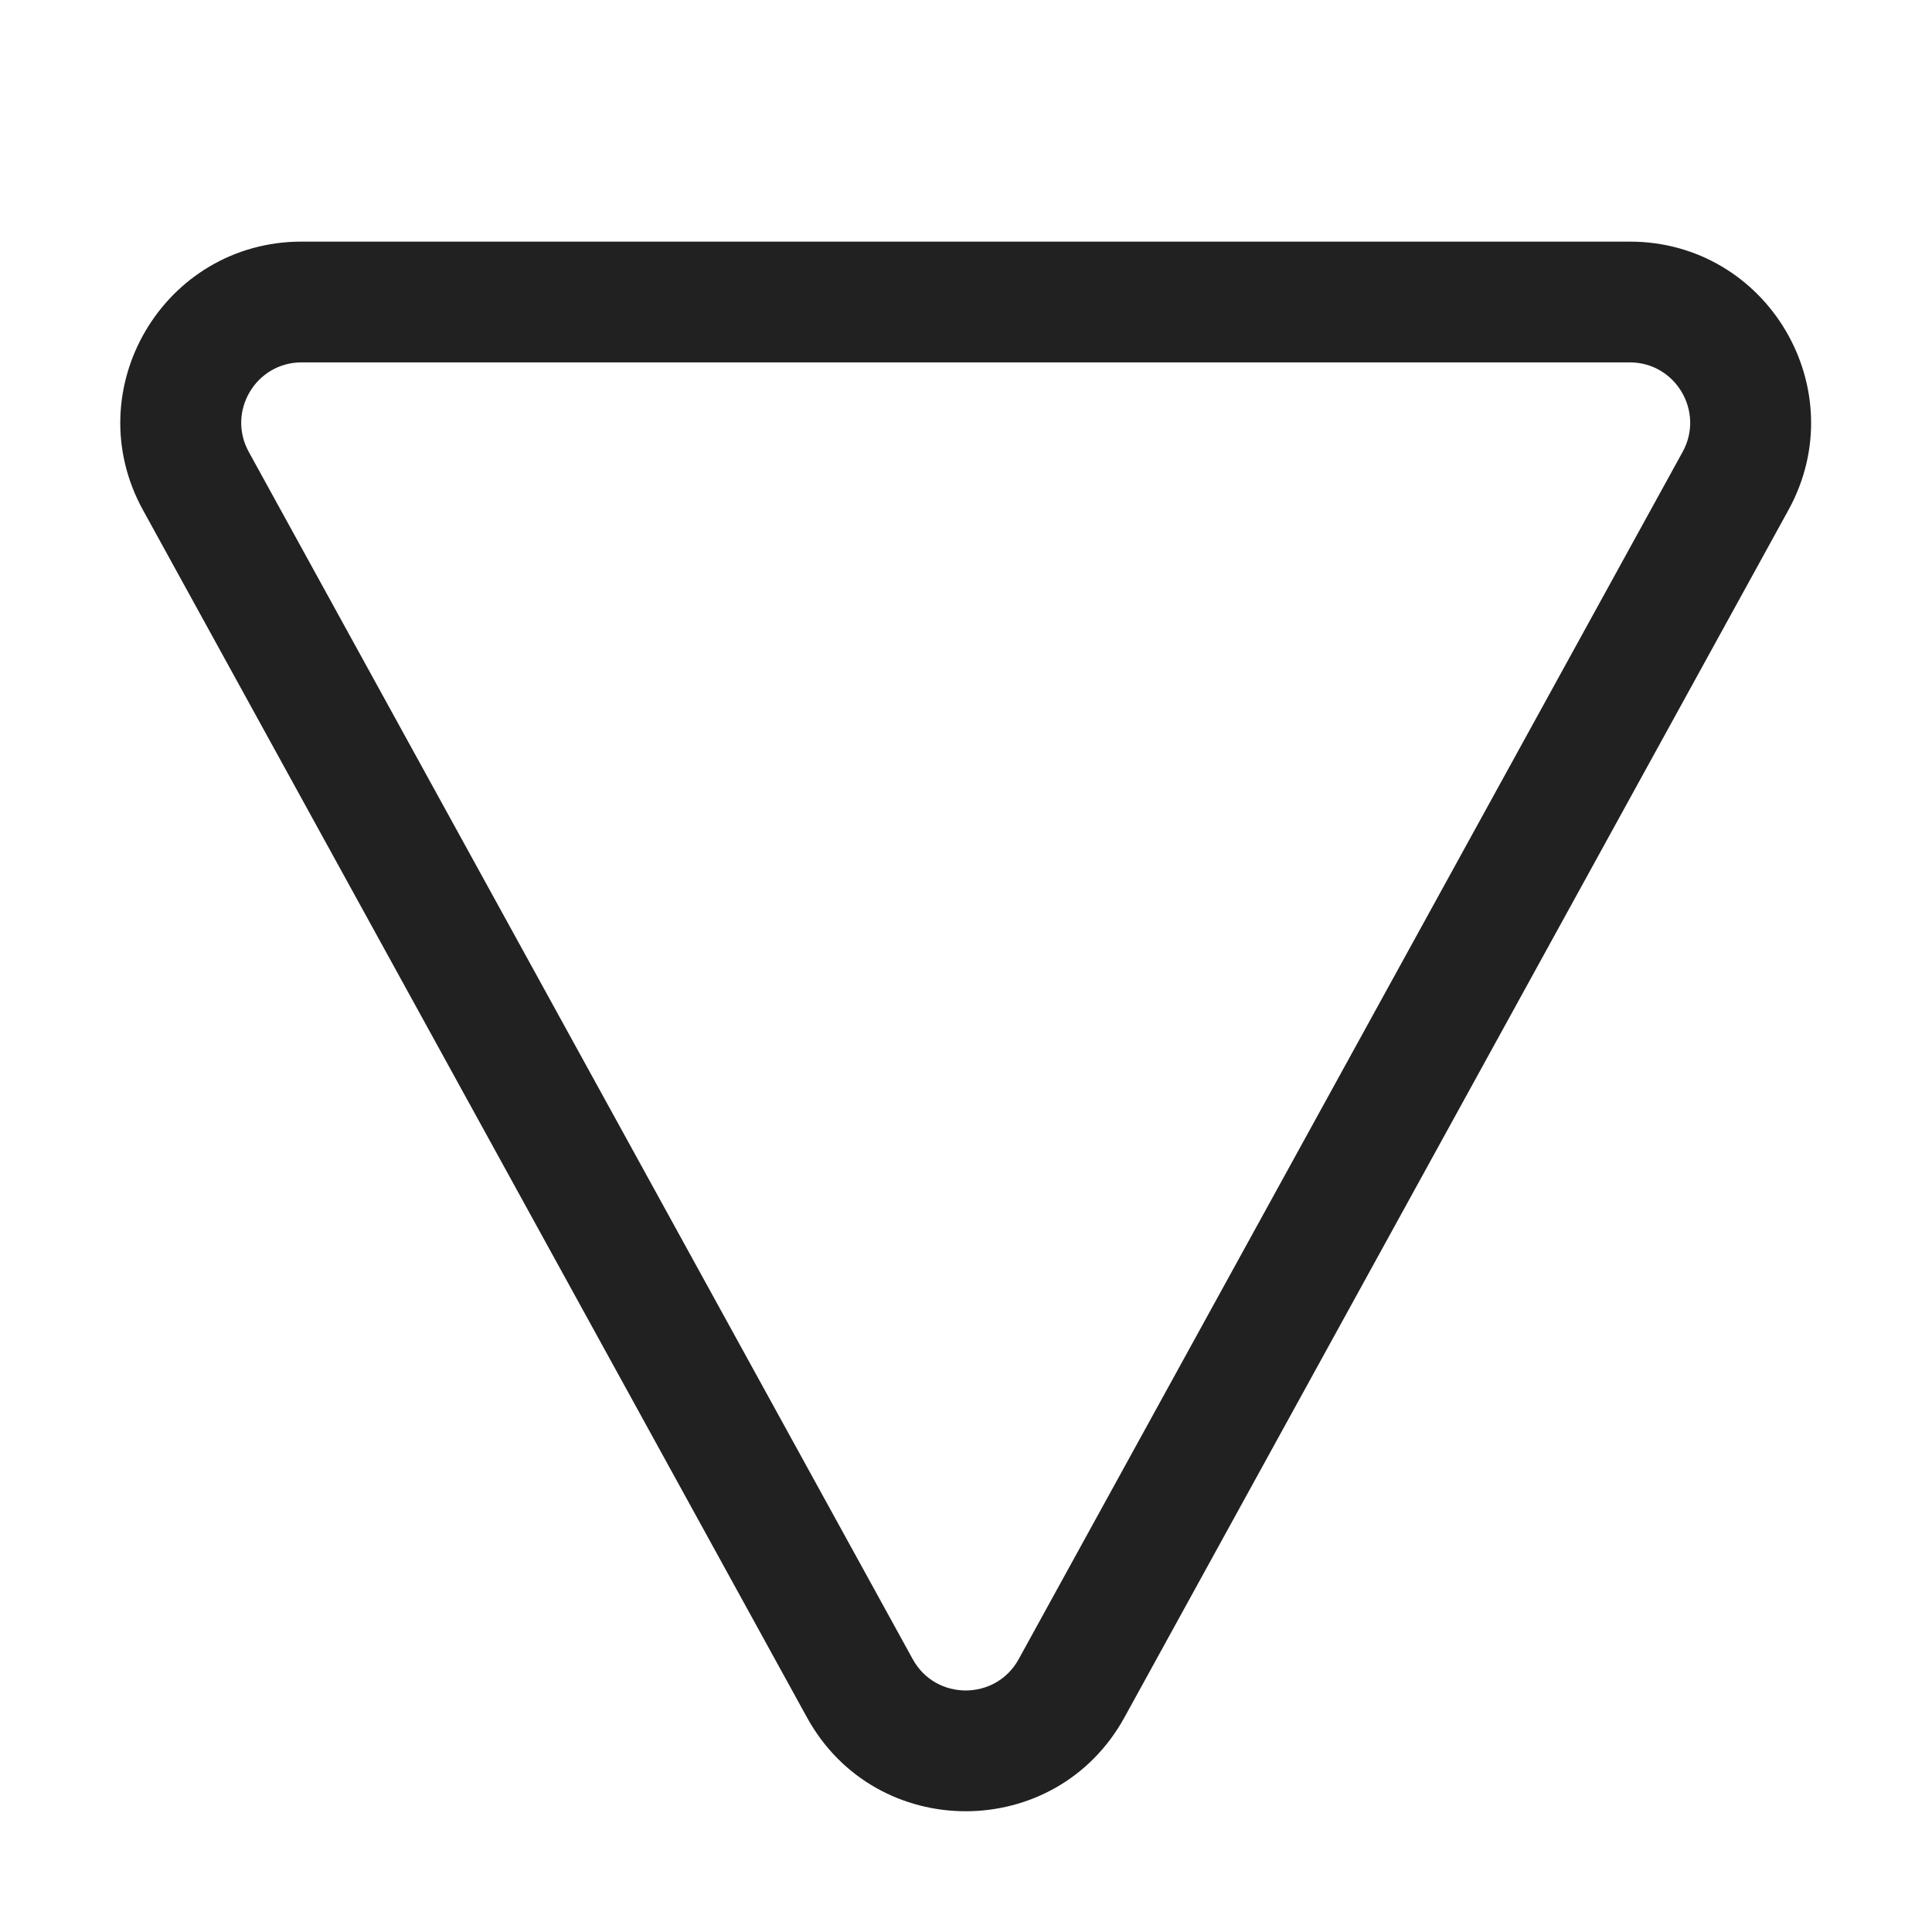 <svg width="16" height="16" viewBox="0 0 16 16" fill="none" xmlns="http://www.w3.org/2000/svg">
<path d="M9.312 14.223C8.742 15.259 7.253 15.259 6.683 14.223L1.184 4.224C0.634 3.224 1.357 2.001 2.498 2.001L13.497 2.001C14.637 2.001 15.361 3.224 14.811 4.224L9.312 14.223ZM7.559 13.741C7.749 14.086 8.246 14.086 8.436 13.741L13.935 3.742C14.118 3.409 13.877 3.001 13.497 3.001L2.498 3.001C2.118 3.001 1.877 3.409 2.06 3.742L7.559 13.741Z" fill="#212121"/>
</svg>

